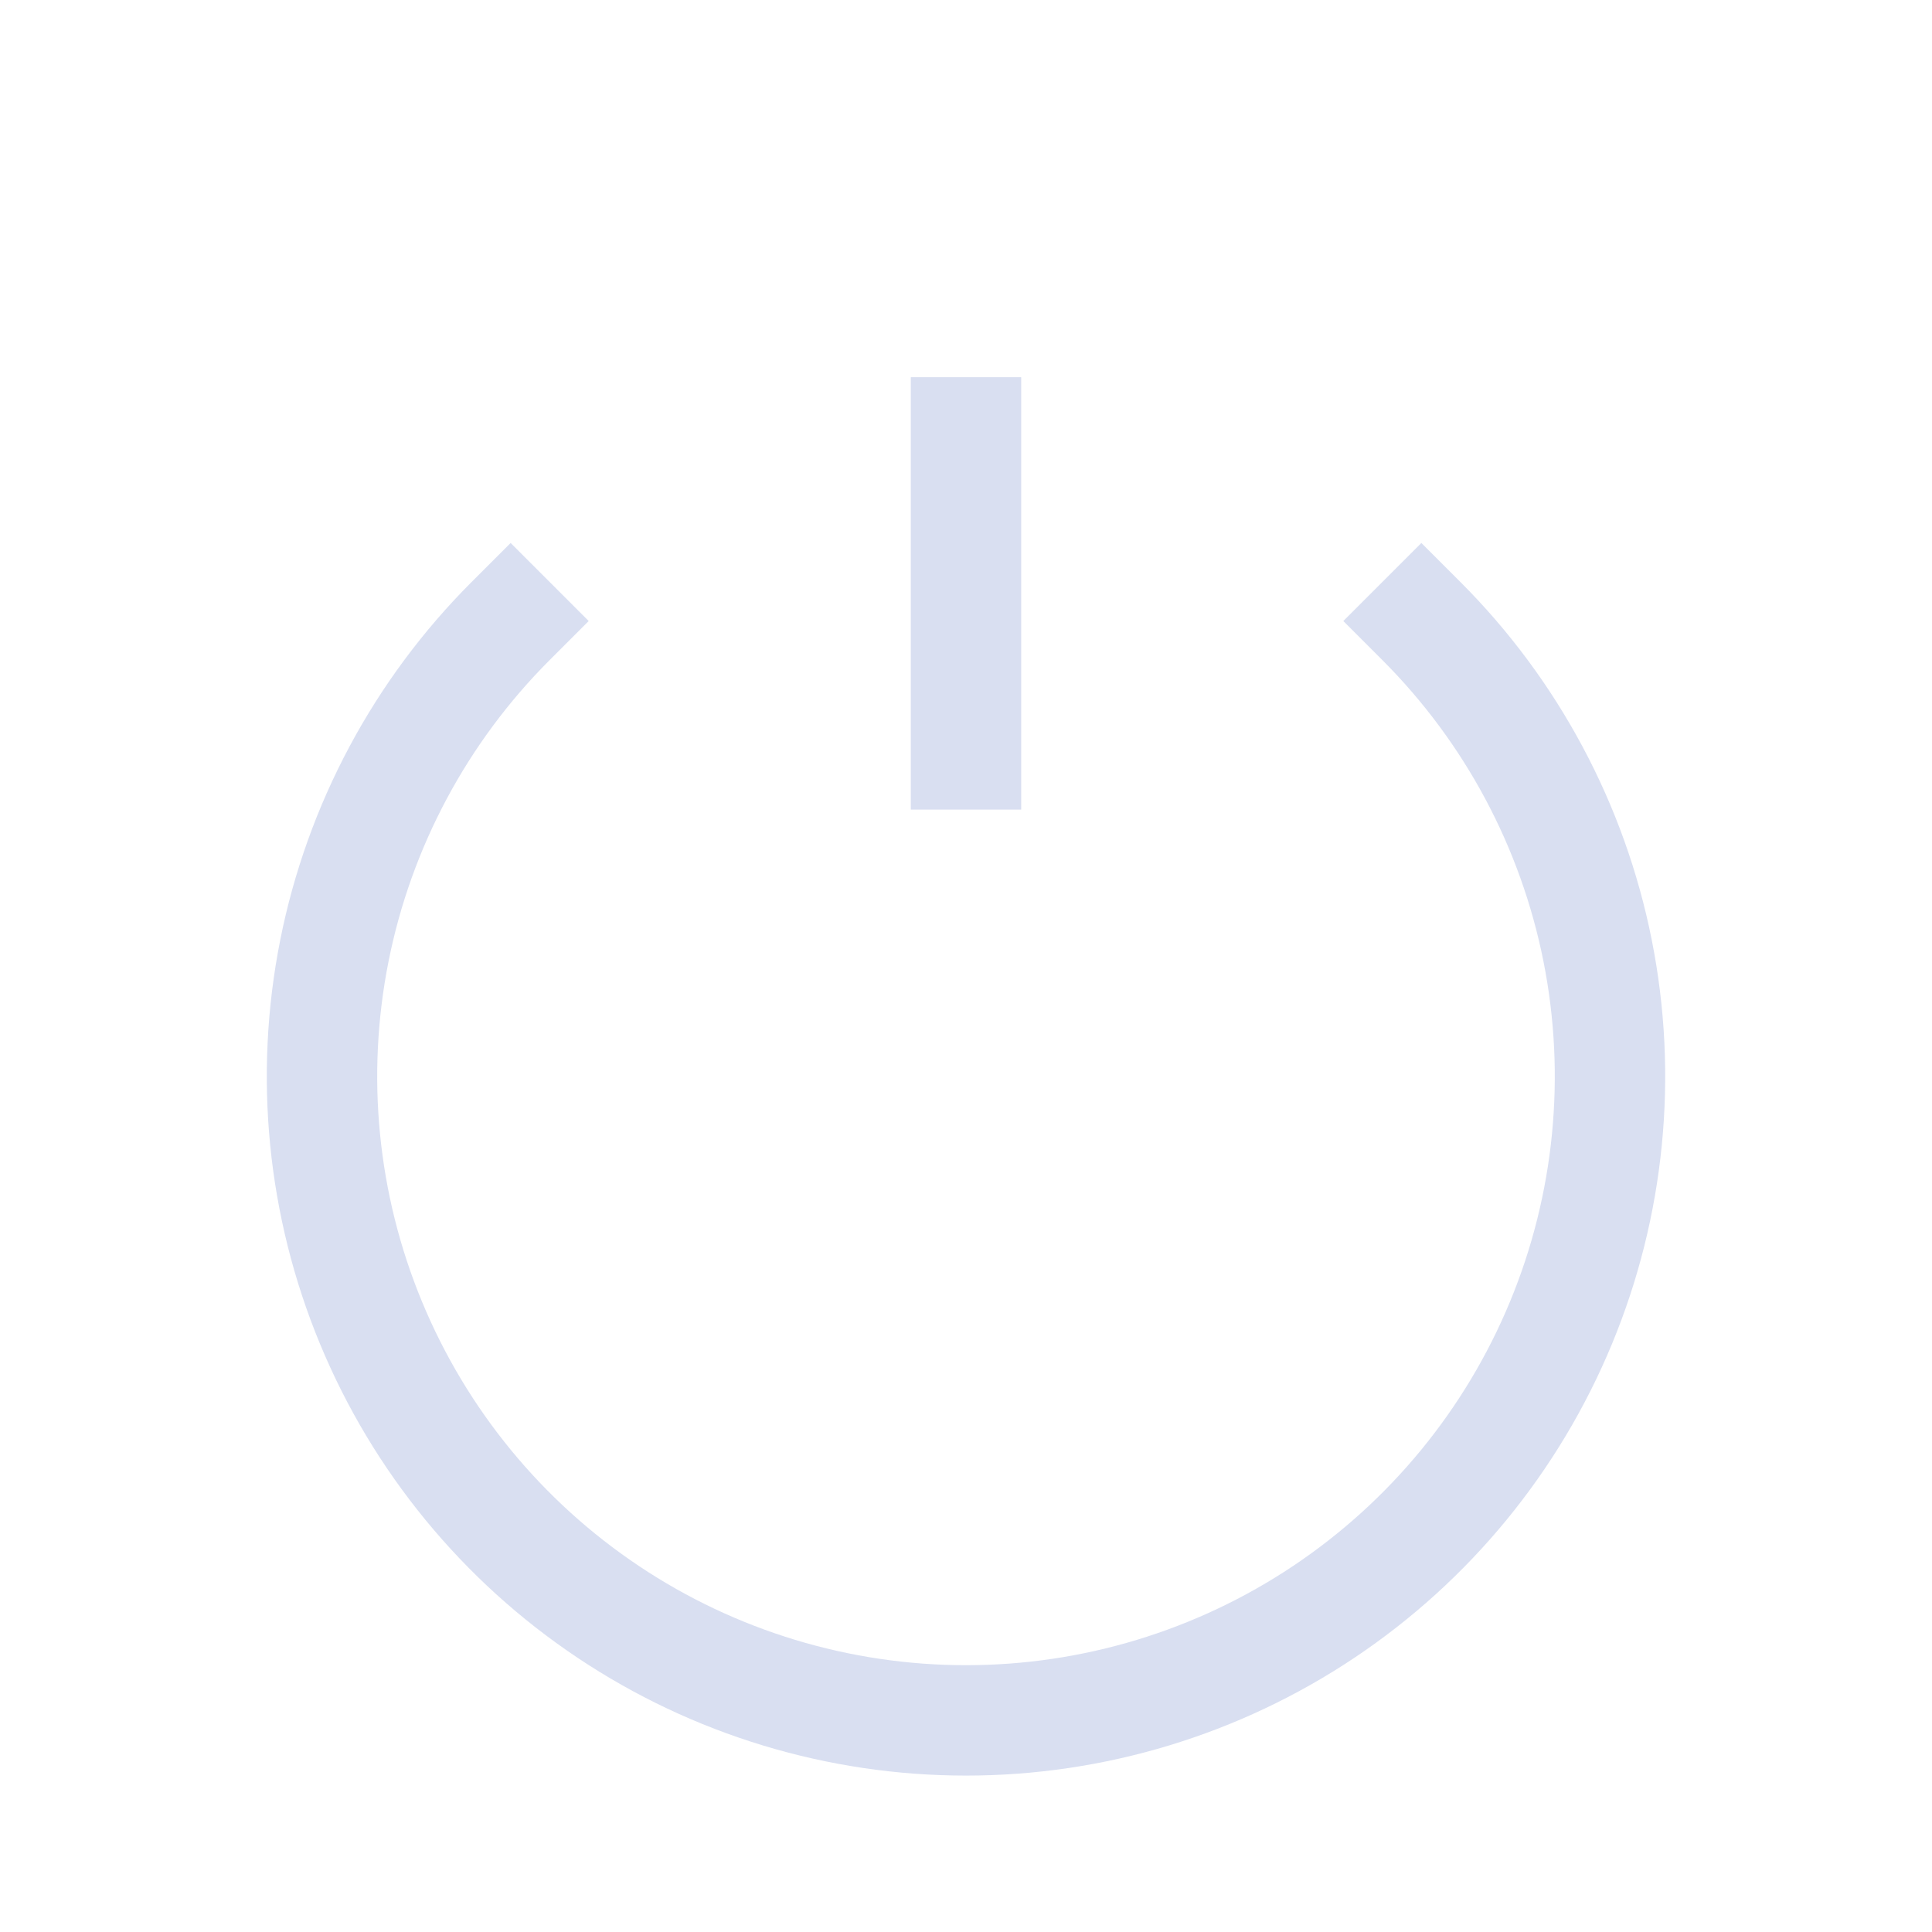 <svg width="70" height="70" viewBox="0 0 70 70" fill="none" xmlns="http://www.w3.org/2000/svg">
<g filter="url(#filter0_d_37_656)">
<path d="M18.501 18.501C15.238 21.764 13.015 25.922 12.115 30.448C11.215 34.974 11.677 39.666 13.443 43.929C15.209 48.193 18.2 51.837 22.037 54.401C25.874 56.965 30.385 58.333 35 58.333C39.615 58.333 44.126 56.965 47.963 54.401C51.8 51.837 54.791 48.193 56.557 43.929C58.323 39.666 58.785 34.974 57.885 30.448C56.985 25.922 54.762 21.764 51.499 18.501" stroke="#D9DFF1" stroke-width="4" stroke-linecap="square"/>
<path d="M35 23.333L35 11.667" stroke="#D9DFF1" stroke-width="4" stroke-linecap="square"/>
</g>
<defs>
<filter id="filter0_d_37_656" x="-4" y="0" width="78" height="78" filterUnits="userSpaceOnUse" color-interpolation-filters="sRGB">
<feFlood flood-opacity="0" result="BackgroundImageFix"/>
<feColorMatrix in="SourceAlpha" type="matrix" values="0 0 0 0 0 0 0 0 0 0 0 0 0 0 0 0 0 0 127 0" result="hardAlpha"/>
<feOffset dy="4"/>
<feGaussianBlur stdDeviation="2"/>
<feComposite in2="hardAlpha" operator="out"/>
<feColorMatrix type="matrix" values="0 0 0 0 0 0 0 0 0 0 0 0 0 0 0 0 0 0 0.25 0"/>
<feBlend mode="normal" in2="BackgroundImageFix" result="effect1_dropShadow_37_656"/>
<feBlend mode="normal" in="SourceGraphic" in2="effect1_dropShadow_37_656" result="shape"/>
</filter>
</defs>
</svg>
